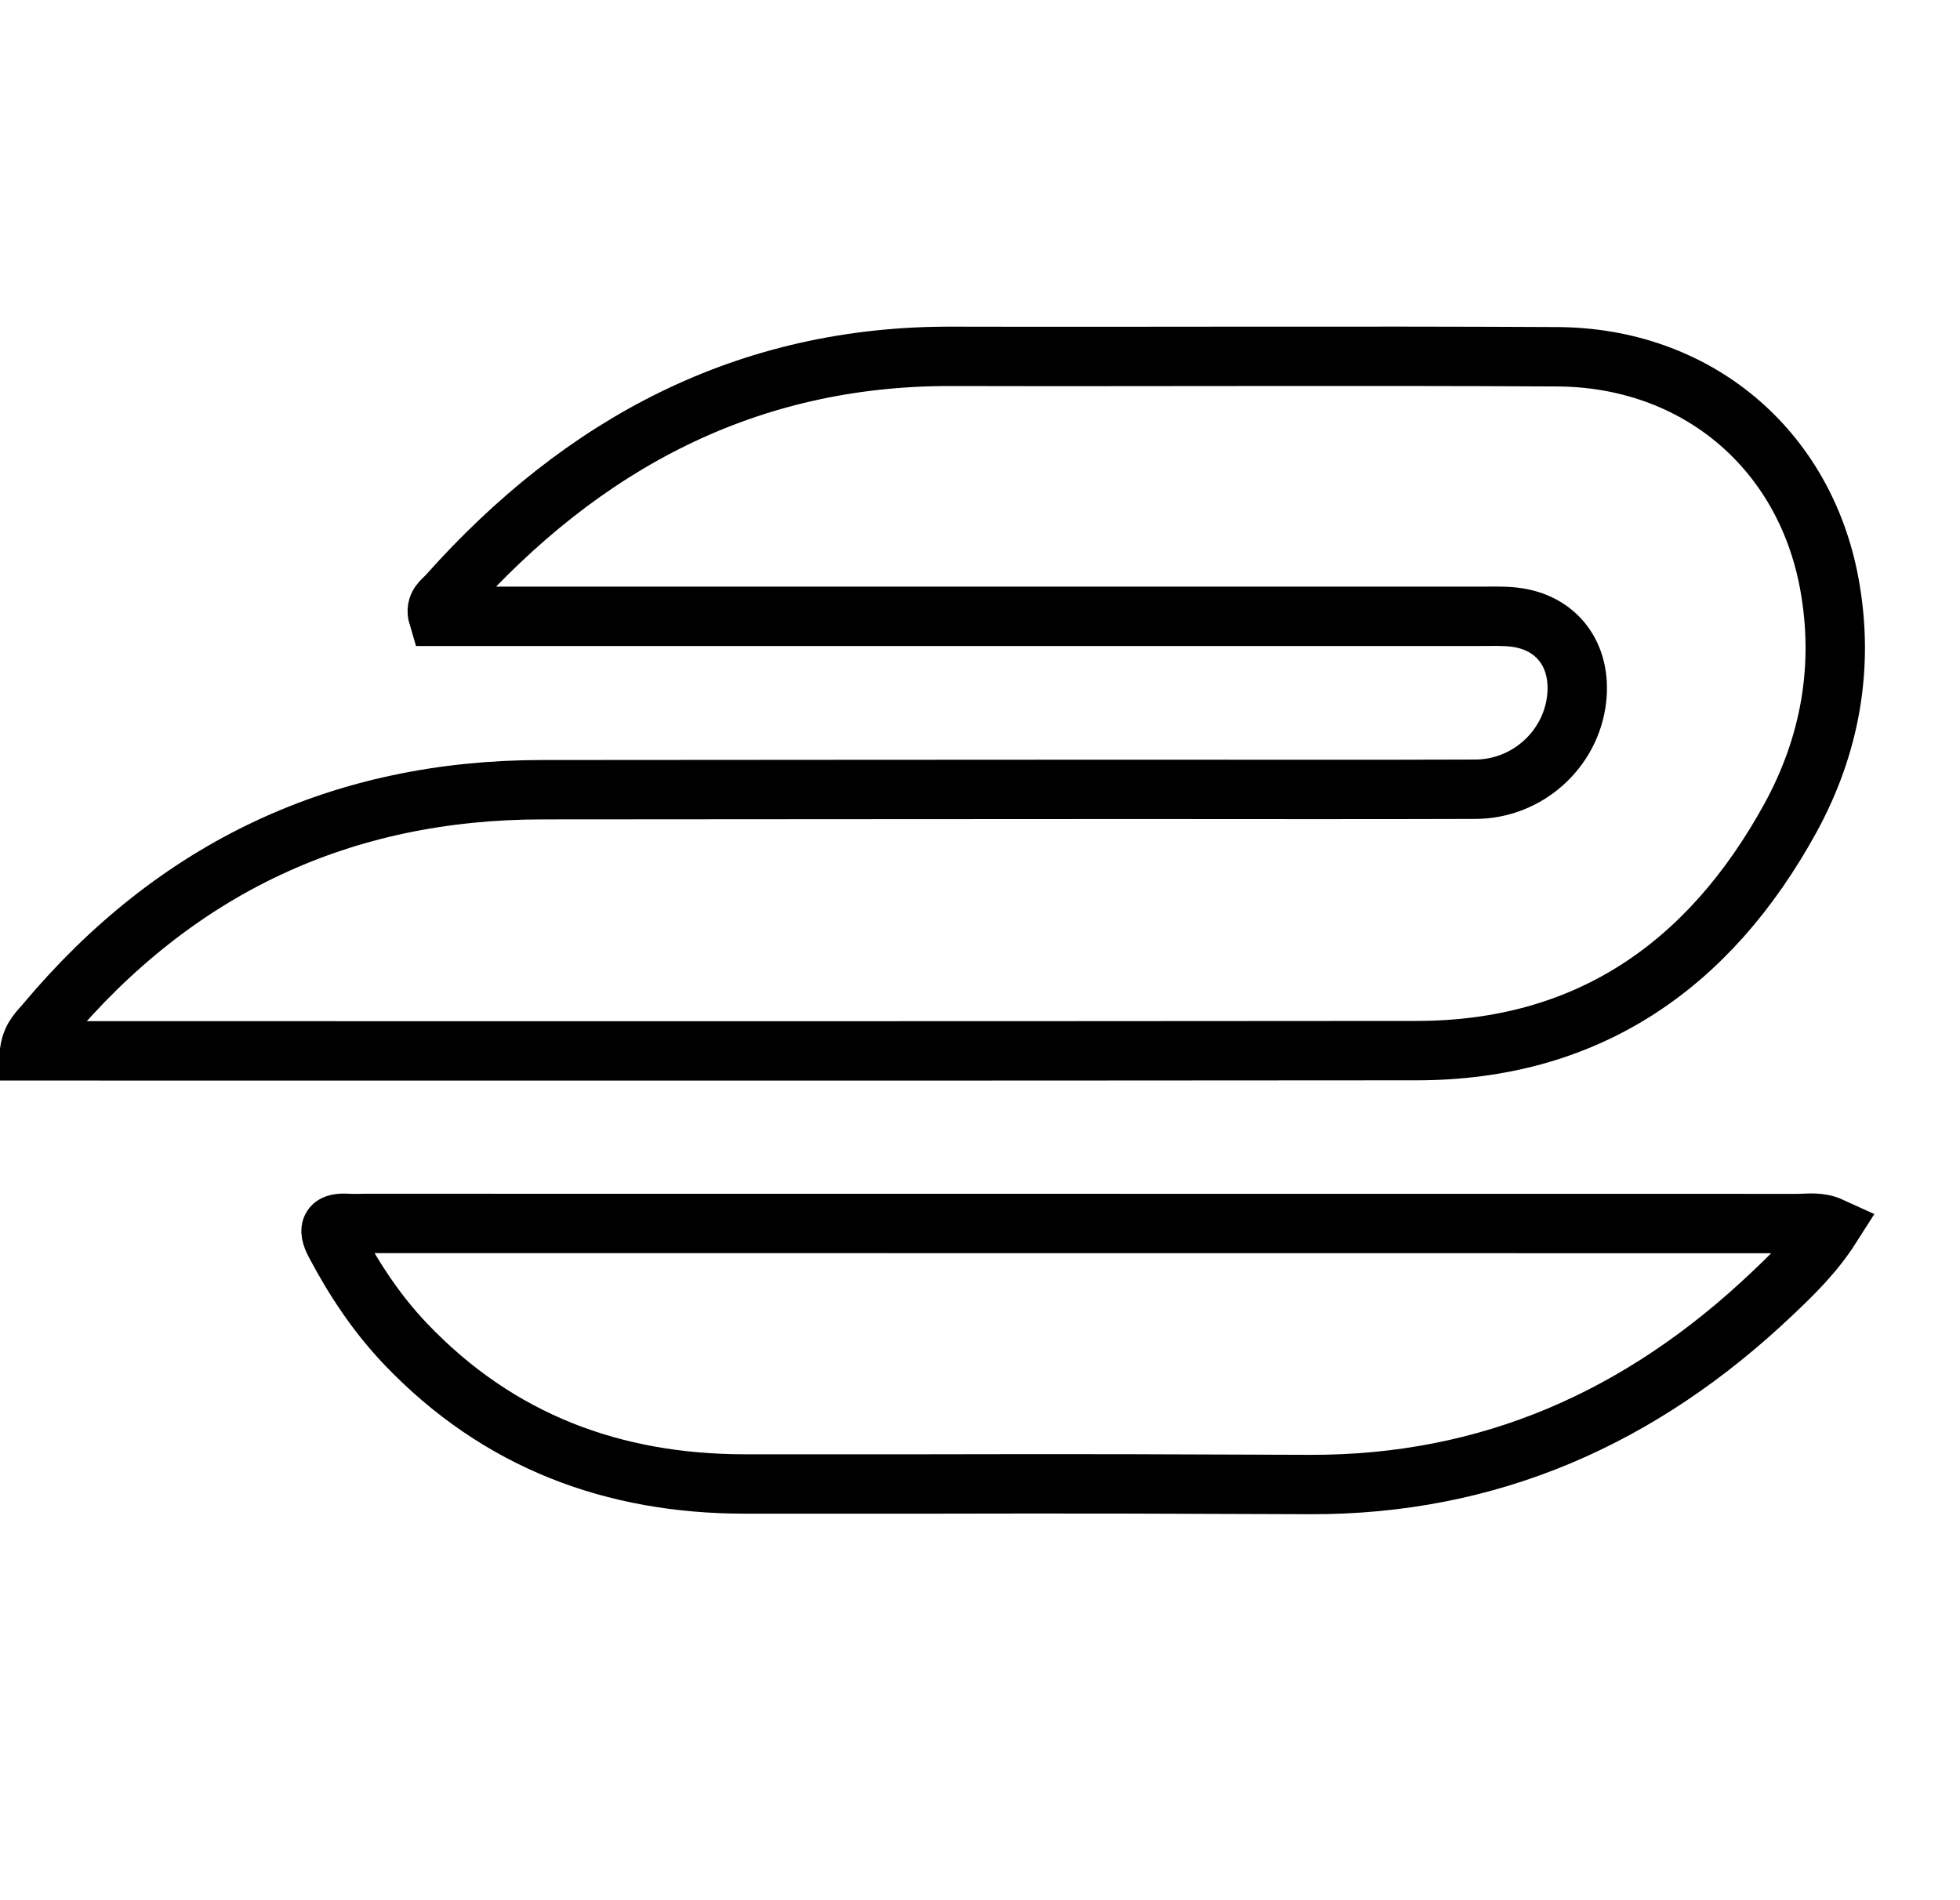 <svg width="33" height="32" viewBox="0 0 33 32" fill="none" xmlns="http://www.w3.org/2000/svg">
<path d="M0.5 17.696C0.537 17.456 0.668 17.352 0.767 17.233C2.97 14.6 5.767 13.3 9.134 13.299C14.787 13.296 13.465 13.295 19.117 13.293C21.025 13.293 22.933 13.298 24.841 13.291C25.71 13.288 26.442 12.629 26.544 11.783C26.634 11.035 26.211 10.472 25.487 10.392C25.302 10.371 25.114 10.379 24.928 10.379C19.247 10.379 13.566 10.379 7.885 10.379H7.376C7.318 10.186 7.455 10.113 7.534 10.025C9.815 7.462 12.584 5.992 16.018 6.001C19.418 6.009 22.818 5.99 26.218 6.008C28.559 6.02 30.381 7.553 30.8 9.831C31.056 11.224 30.813 12.555 30.146 13.774C28.769 16.286 26.704 17.691 23.852 17.693C13.91 17.701 10.943 17.697 1.001 17.697H0.5V17.696Z" stroke="black" stroke-miterlimit="10" stroke-linecap="round"/>
<path d="M30.828 20.661C30.544 21.107 30.19 21.452 29.834 21.789C27.634 23.876 25.075 25.012 22.045 25C16.264 24.977 18.319 24.995 12.538 24.991C10.333 24.989 8.397 24.277 6.829 22.633C6.354 22.134 5.973 21.564 5.648 20.95C5.496 20.664 5.581 20.584 5.862 20.603C5.961 20.609 6.062 20.603 6.163 20.603C16.807 20.603 19.615 20.603 30.259 20.605C30.439 20.605 30.627 20.569 30.828 20.661V20.661Z" stroke="black" stroke-miterlimit="10" stroke-linecap="round"/>
</svg>
